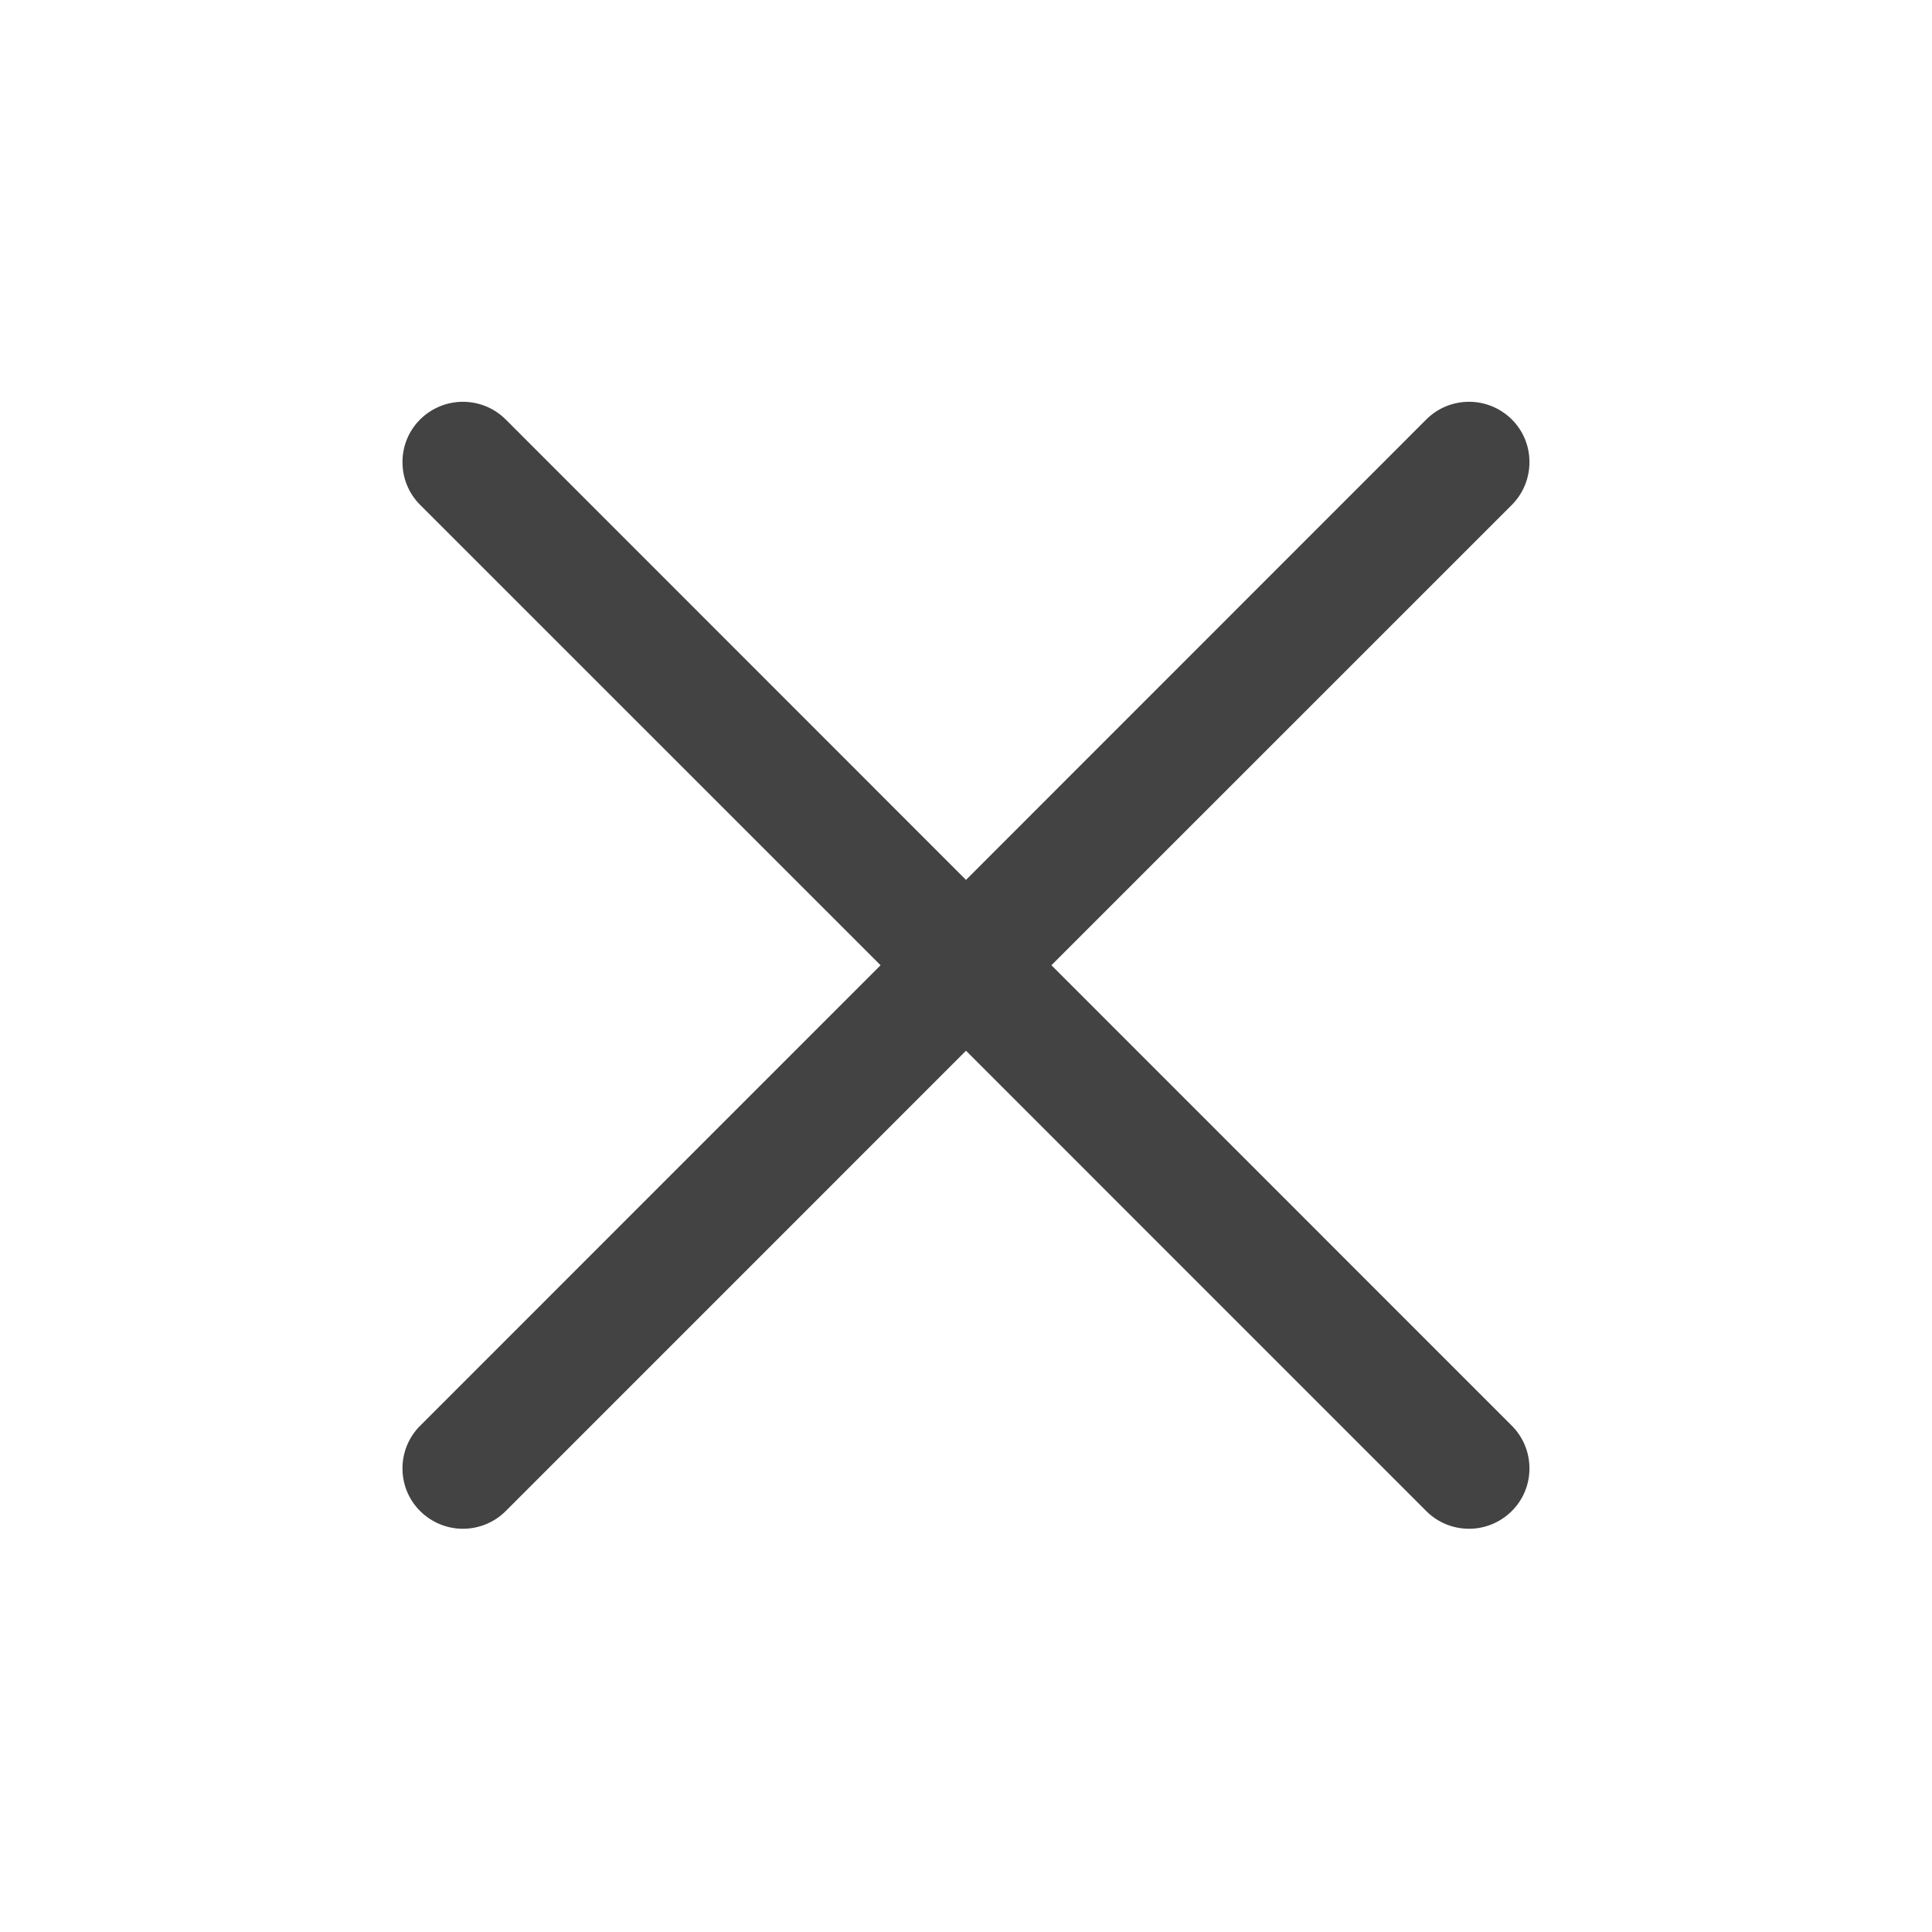 <svg width="28" height="28" viewBox="0 0 28 28" fill="none" xmlns="http://www.w3.org/2000/svg">
<path fill-rule="evenodd" clip-rule="evenodd" d="M14 12.752L20.672 6.078C20.842 5.908 21.067 5.823 21.291 5.823C21.763 5.823 22.166 6.201 22.166 6.697C22.166 6.922 22.081 7.146 21.911 7.317L15.238 13.989L21.91 20.662C22.081 20.833 22.166 21.057 22.166 21.281C22.166 21.779 21.759 22.156 21.291 22.156C21.067 22.156 20.842 22.071 20.672 21.901L14 15.228L7.328 21.901C7.157 22.071 6.932 22.156 6.708 22.156C6.24 22.156 5.833 21.779 5.833 21.281C5.833 21.057 5.918 20.833 6.09 20.662L12.762 13.989L6.089 7.317C5.918 7.146 5.833 6.922 5.833 6.697C5.833 6.201 6.237 5.823 6.708 5.823C6.932 5.823 7.157 5.908 7.328 6.078L14 12.752Z" fill="#434343"/>
</svg>
